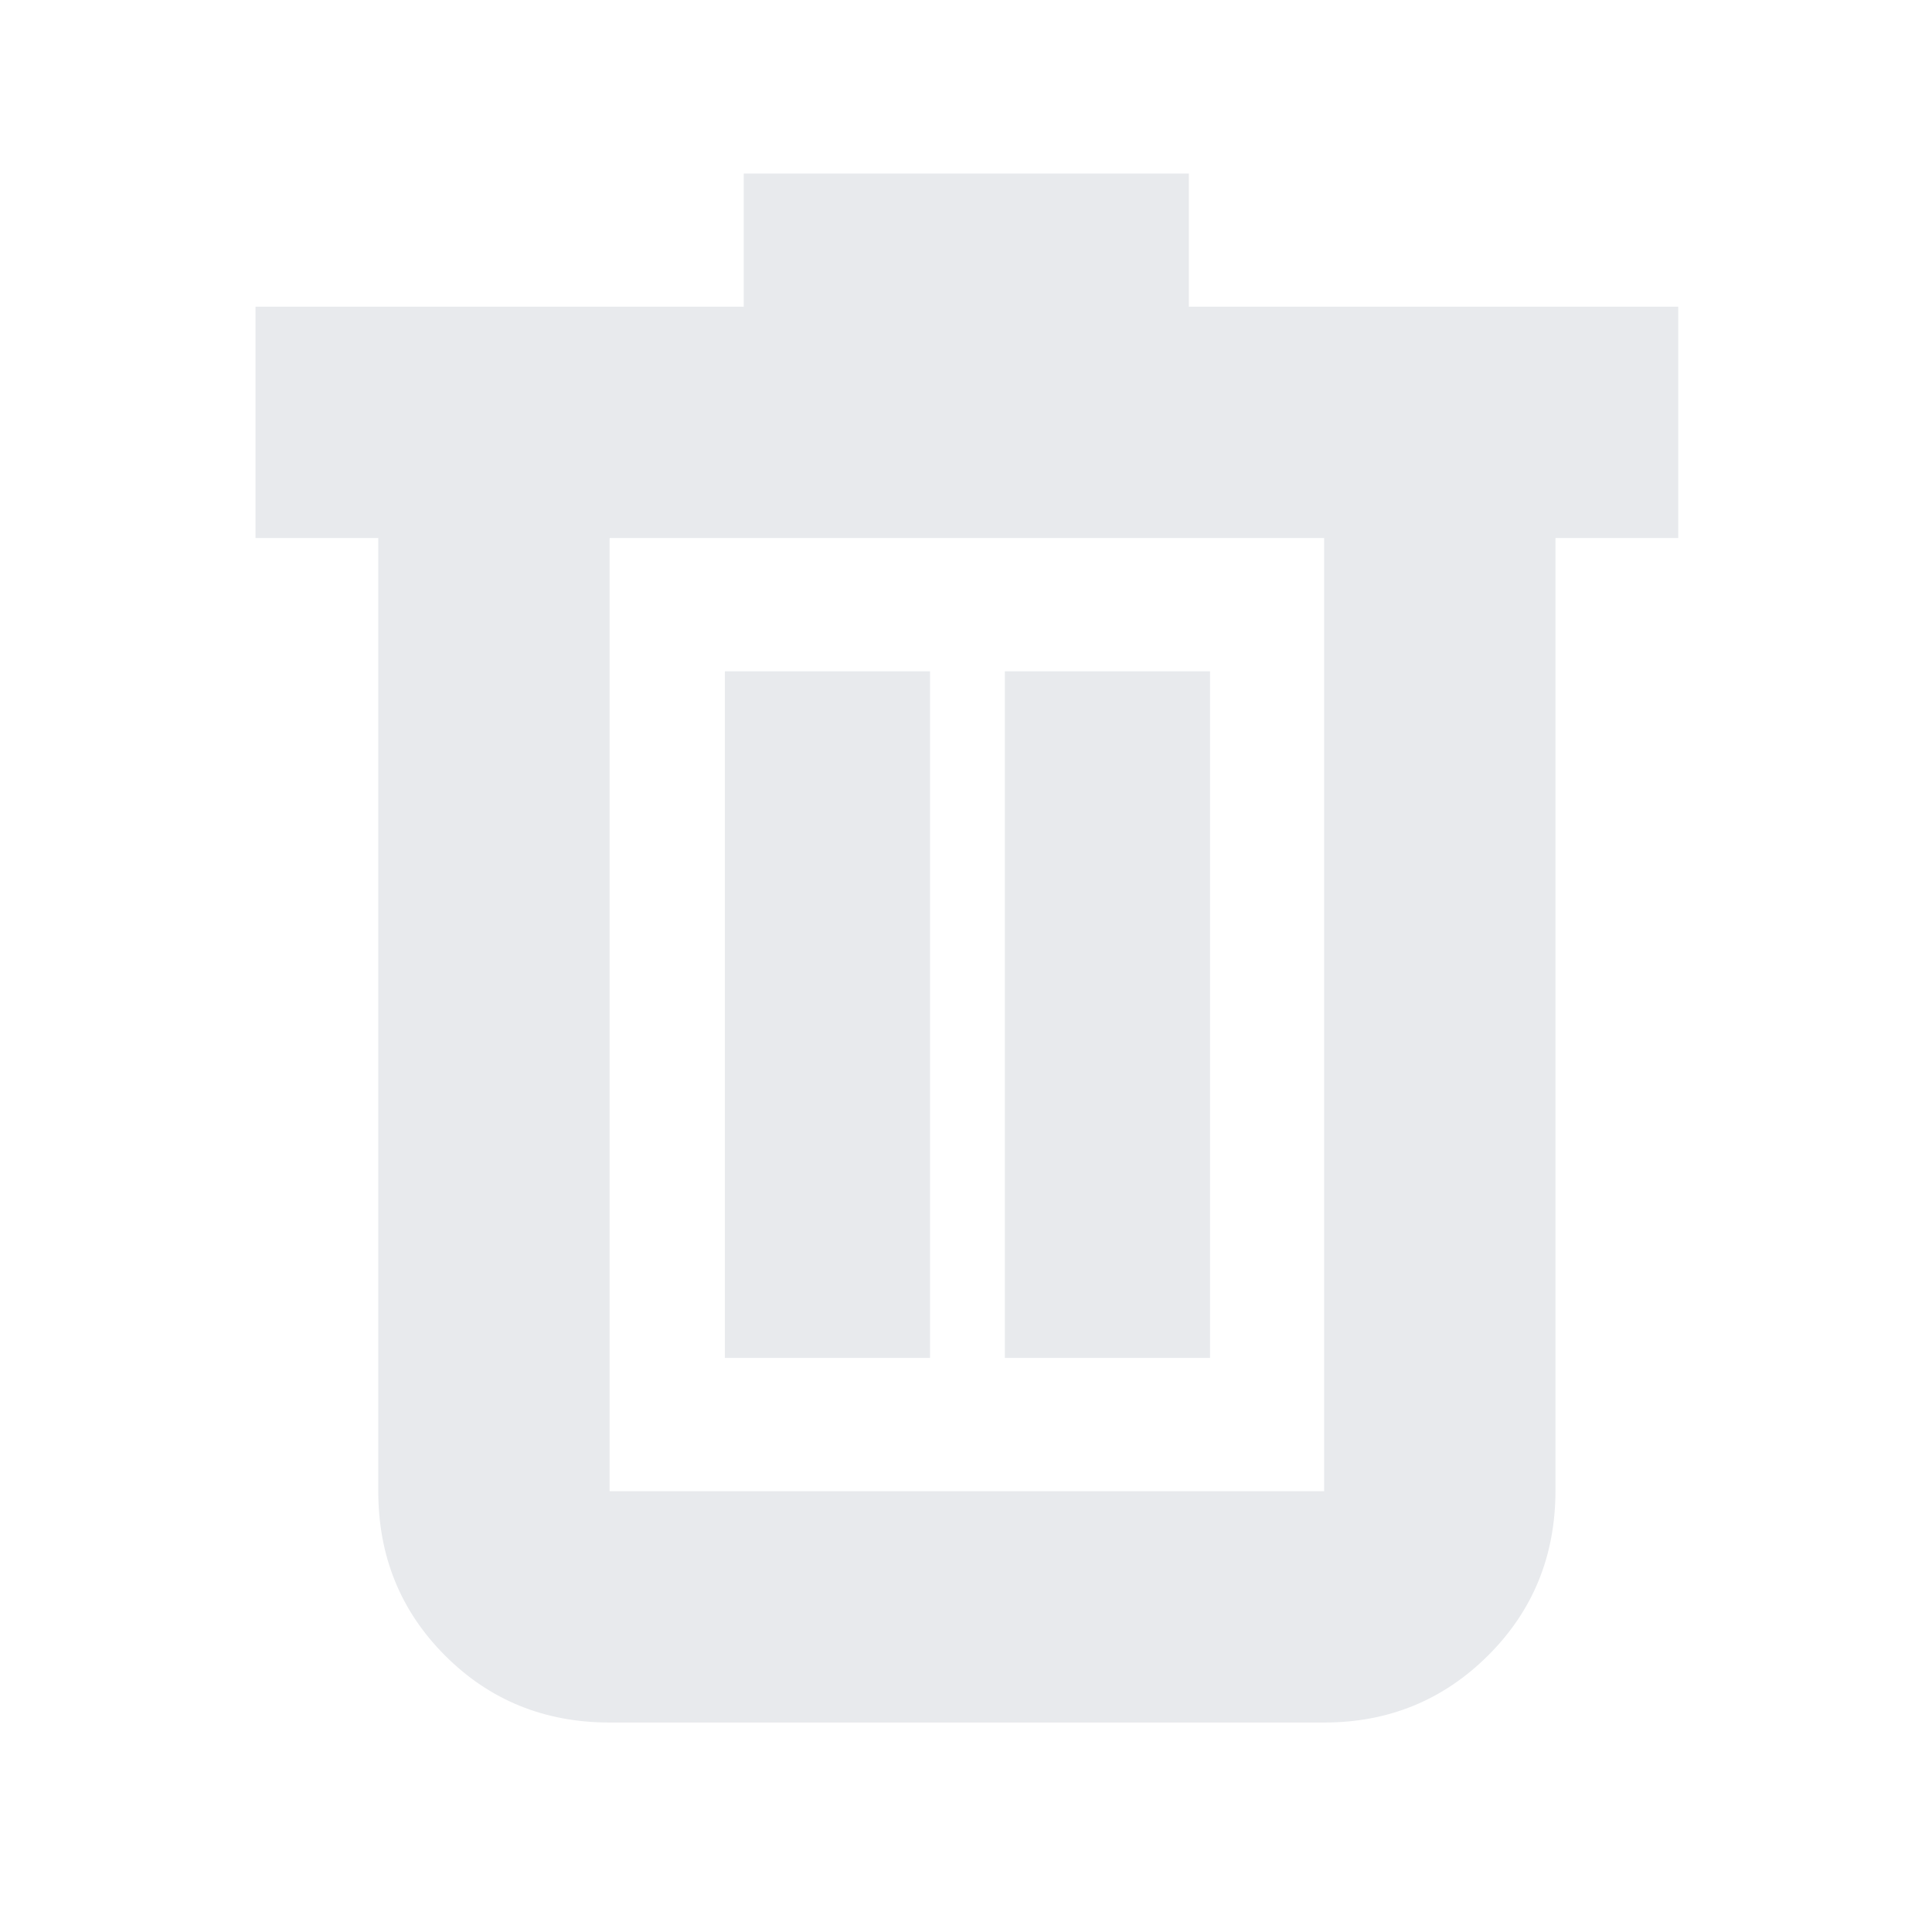 <svg xmlns="http://www.w3.org/2000/svg" height="20px" viewBox="0 -960 960 960" width="20px" fill="#e8eaed"><path d="M302.91-104.09q-48.48 0-81.72-33.23-33.23-33.24-33.23-81.72v-473.61h-61.01v-114.96h242.61v-66.17h221.18v66.17h243.17v114.96h-61v473.17q0 48.74-33.47 82.06-33.48 33.33-81.48 33.33H302.91Zm355.05-588.56H302.91v473.61h355.05v-473.61ZM360.17-285.26h101.96v-341.17H360.17v341.17Zm139.13 0h101.96v-341.17H499.3v341.17ZM302.91-692.65v473.61-473.61Z"/></svg>